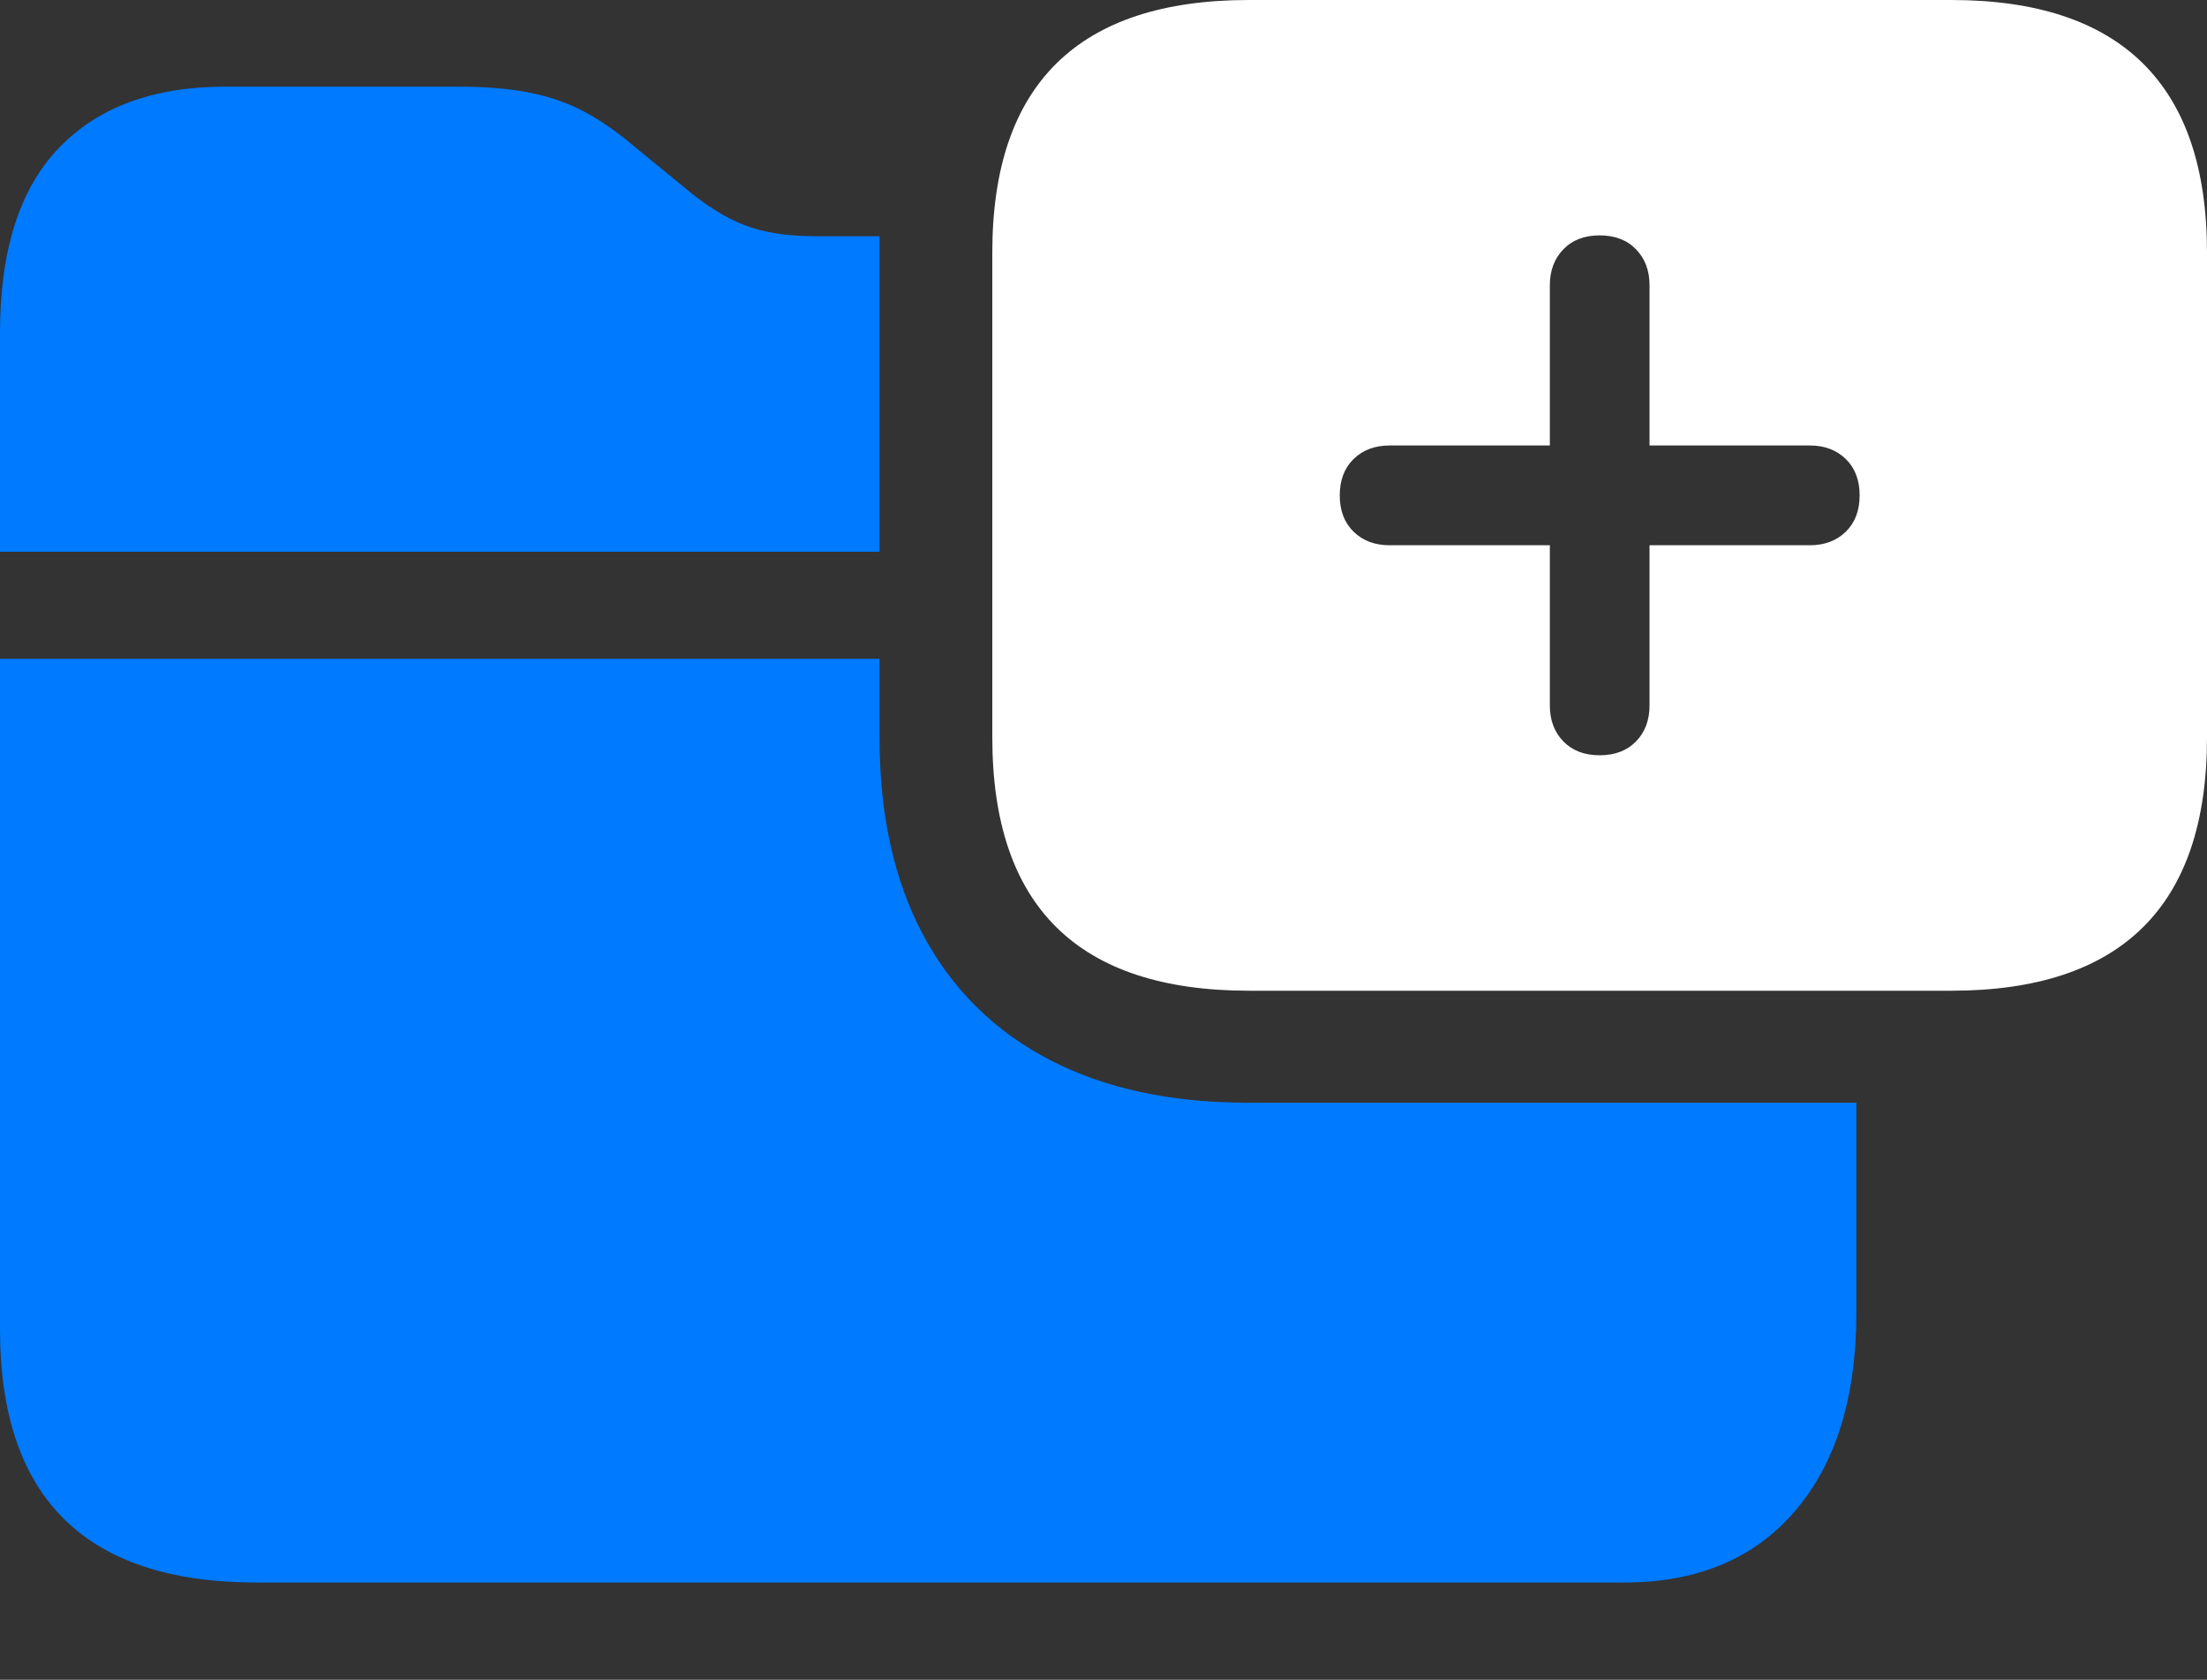 <?xml version="1.0" encoding="UTF-8"?>
<!--Generator: Apple Native CoreSVG 175.5-->
<!DOCTYPE svg
PUBLIC "-//W3C//DTD SVG 1.1//EN"
       "http://www.w3.org/Graphics/SVG/1.1/DTD/svg11.dtd">
<svg version="1.1" xmlns="http://www.w3.org/2000/svg" xmlns:xlink="http://www.w3.org/1999/xlink" width="26.367" height="20.068">
 <rect width="100%" height="100%" fill="#333333" stroke="none"/>
 <g>
  <rect height="20.068" opacity="0" width="26.367" x="0" y="0"/>
  <path d="M3.066 18.906L19.404 18.906Q20.713 18.906 21.445 18.052Q22.178 17.197 22.178 15.684L22.178 13.174L14.912 13.174Q13.525 13.174 12.539 12.661Q11.553 12.148 11.03 11.172Q10.508 10.195 10.508 8.818L10.508 7.871L0 7.871L0 15.879Q0 17.393 0.767 18.149Q1.533 18.906 3.066 18.906ZM0 6.592L10.508 6.592L10.508 3.525Q10.508 3.35 10.508 3.179Q10.508 3.008 10.508 2.822Q10.293 2.822 10.122 2.822Q9.951 2.822 9.736 2.822Q9.238 2.822 8.896 2.69Q8.555 2.559 8.184 2.246L7.588 1.758Q7.266 1.484 6.968 1.328Q6.67 1.172 6.313 1.104Q5.957 1.035 5.479 1.035L2.695 1.035Q1.406 1.035 0.703 1.768Q0 2.5 0 3.975Z" fill="#007aff"/>
  <path d="M14.922 11.836L23.311 11.836Q24.834 11.836 25.601 11.079Q26.367 10.322 26.367 8.809L26.367 3.018Q26.367 1.514 25.601 0.757Q24.834 0 23.311 0L14.922 0Q13.389 0 12.622 0.757Q11.855 1.514 11.855 3.018L11.855 8.809Q11.855 10.322 12.622 11.079Q13.389 11.836 14.922 11.836ZM19.111 9.023Q18.838 9.023 18.677 8.857Q18.516 8.691 18.516 8.428L18.516 6.514L16.602 6.514Q16.338 6.514 16.172 6.353Q16.006 6.191 16.006 5.918Q16.006 5.645 16.172 5.483Q16.338 5.322 16.602 5.322L18.516 5.322L18.516 3.408Q18.516 3.145 18.677 2.979Q18.838 2.812 19.111 2.812Q19.385 2.812 19.546 2.979Q19.707 3.145 19.707 3.408L19.707 5.322L21.621 5.322Q21.885 5.322 22.051 5.483Q22.217 5.645 22.217 5.918Q22.217 6.191 22.051 6.353Q21.885 6.514 21.621 6.514L19.707 6.514L19.707 8.428Q19.707 8.691 19.546 8.857Q19.385 9.023 19.111 9.023Z" fill="#ffffff"/>
 </g>
</svg>
